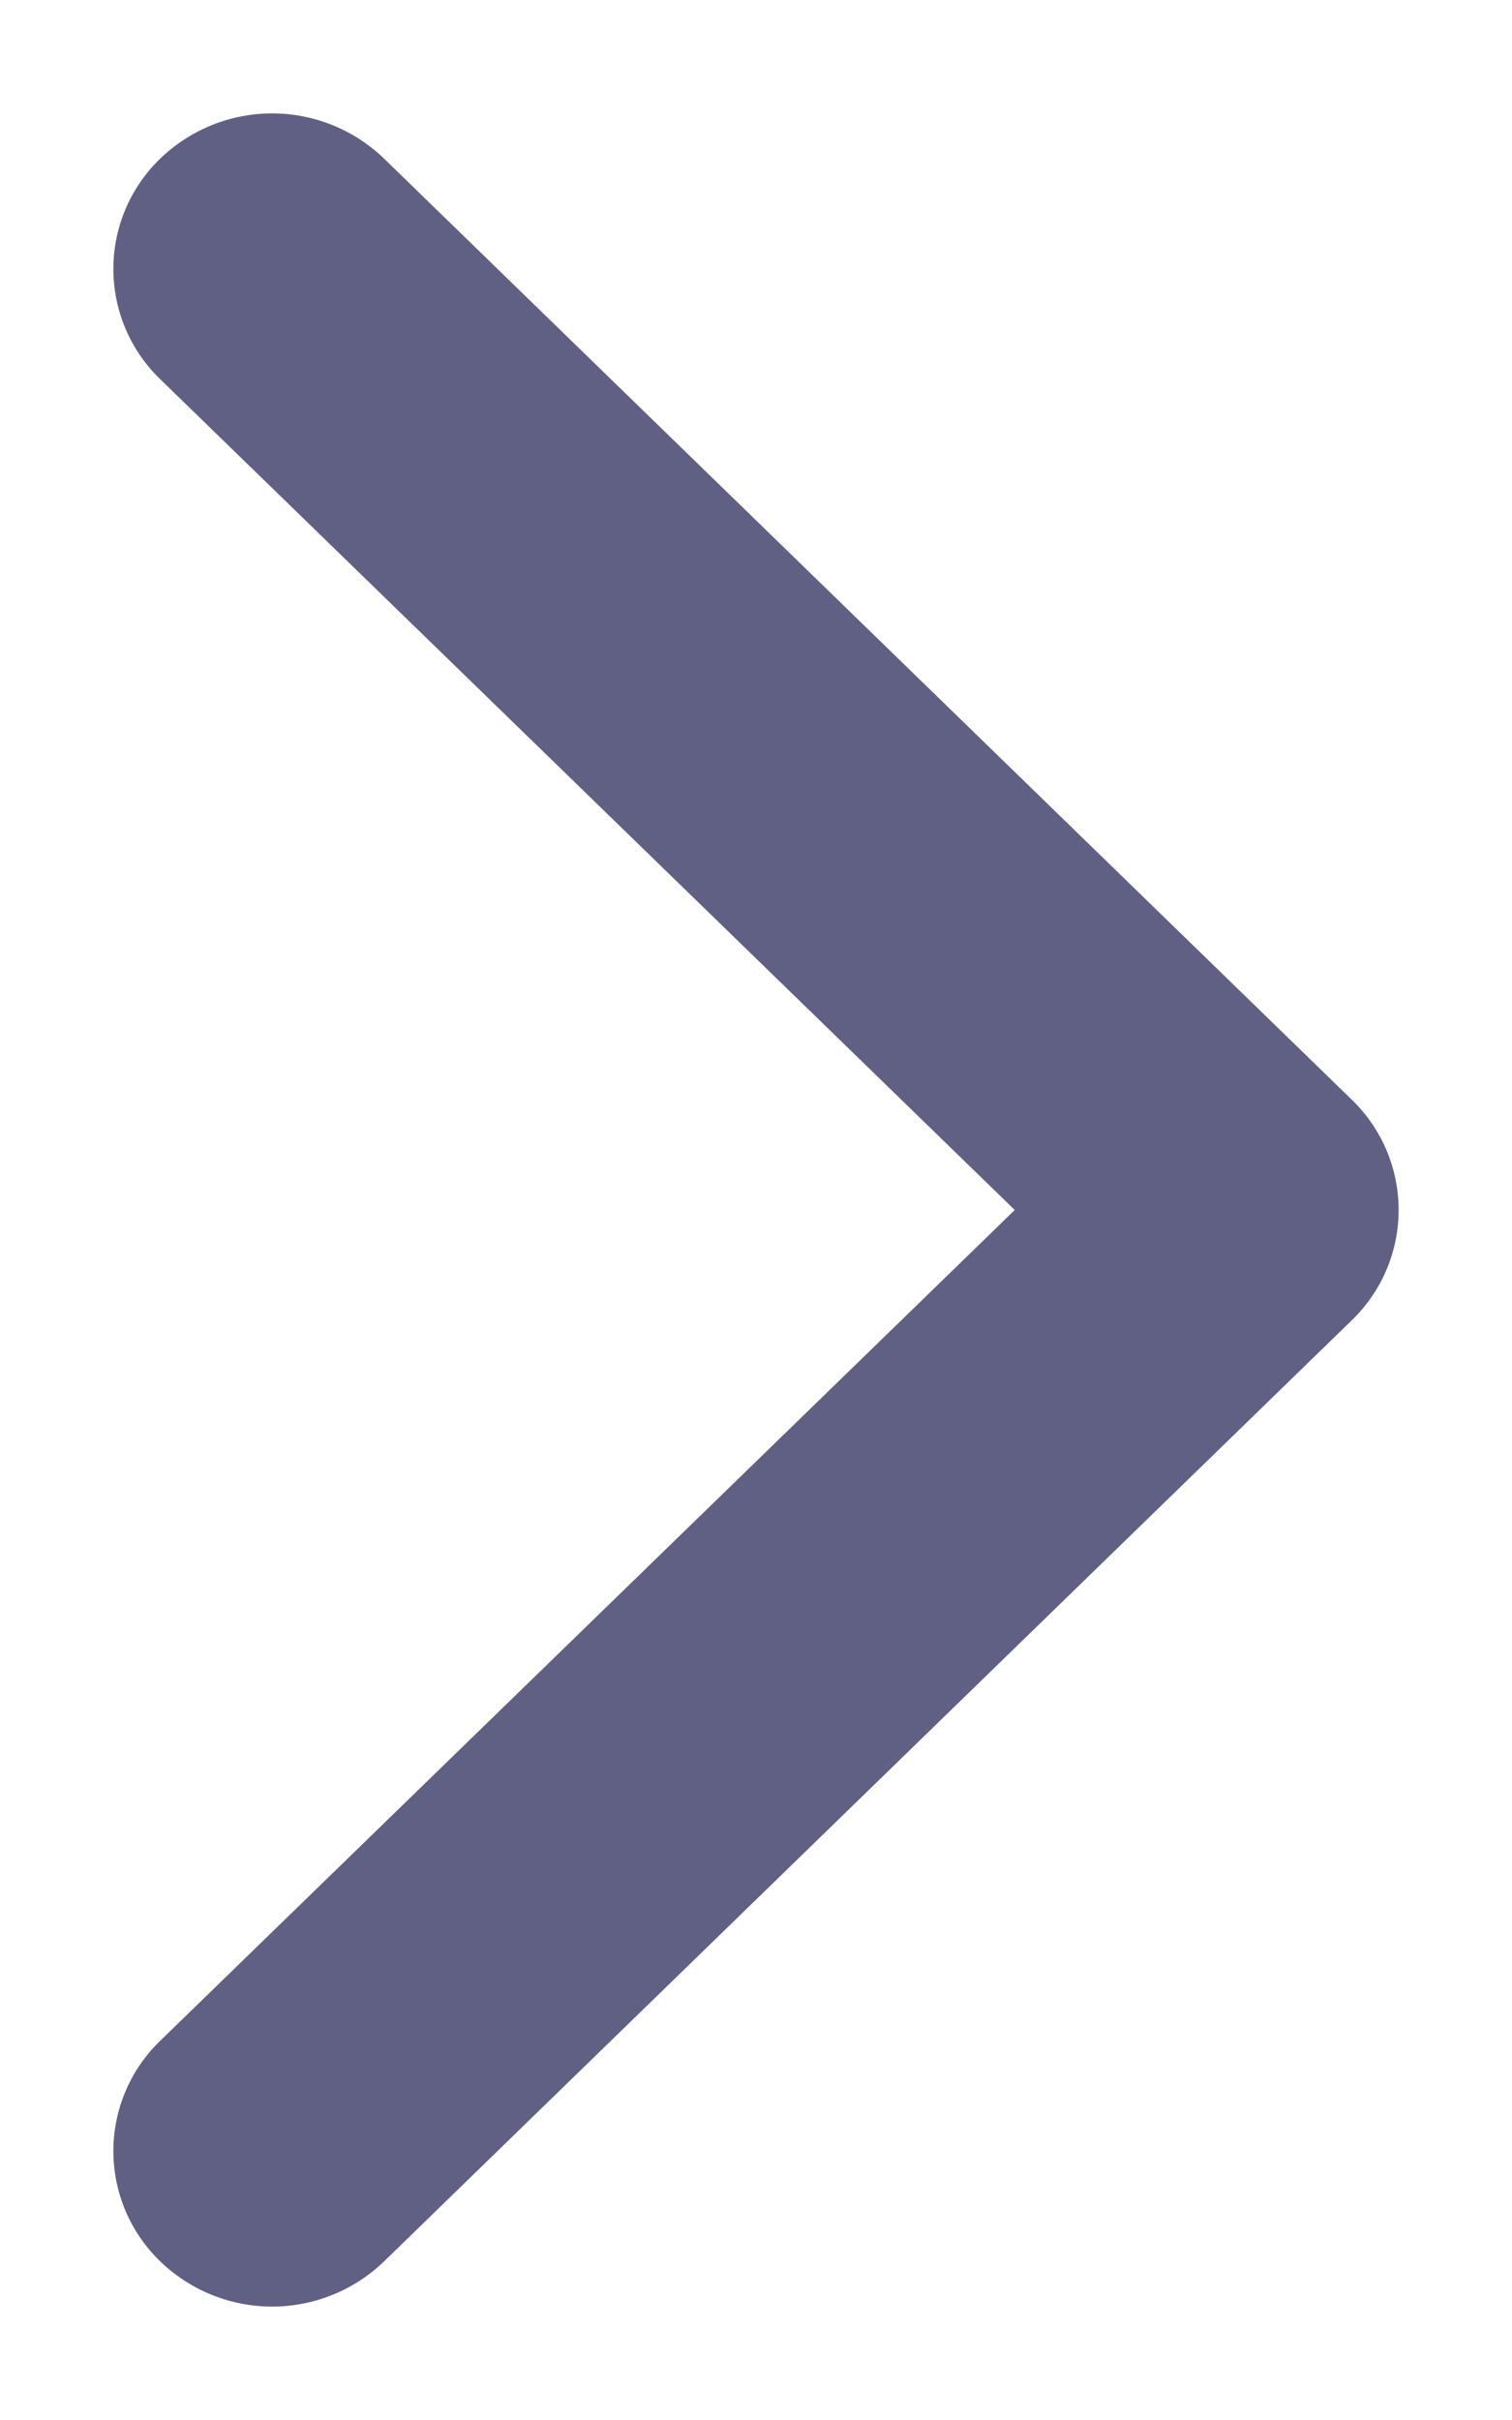 <svg xmlns="http://www.w3.org/2000/svg" width="10" height="16" viewBox="0 0 10 16">
    <path fill="#606085" fill-rule="nonzero" stroke="#606085" stroke-width=".5" d="M1.234 2.328a.763.763 0 0 1 0-1.1.816.816 0 0 1 1.132 0l6.4 6.222a.763.763 0 0 1 0 1.1l-6.4 6.222a.816.816 0 0 1-1.132 0 .763.763 0 0 1 0-1.1L7.07 8 1.234 2.328z"/>
</svg>
